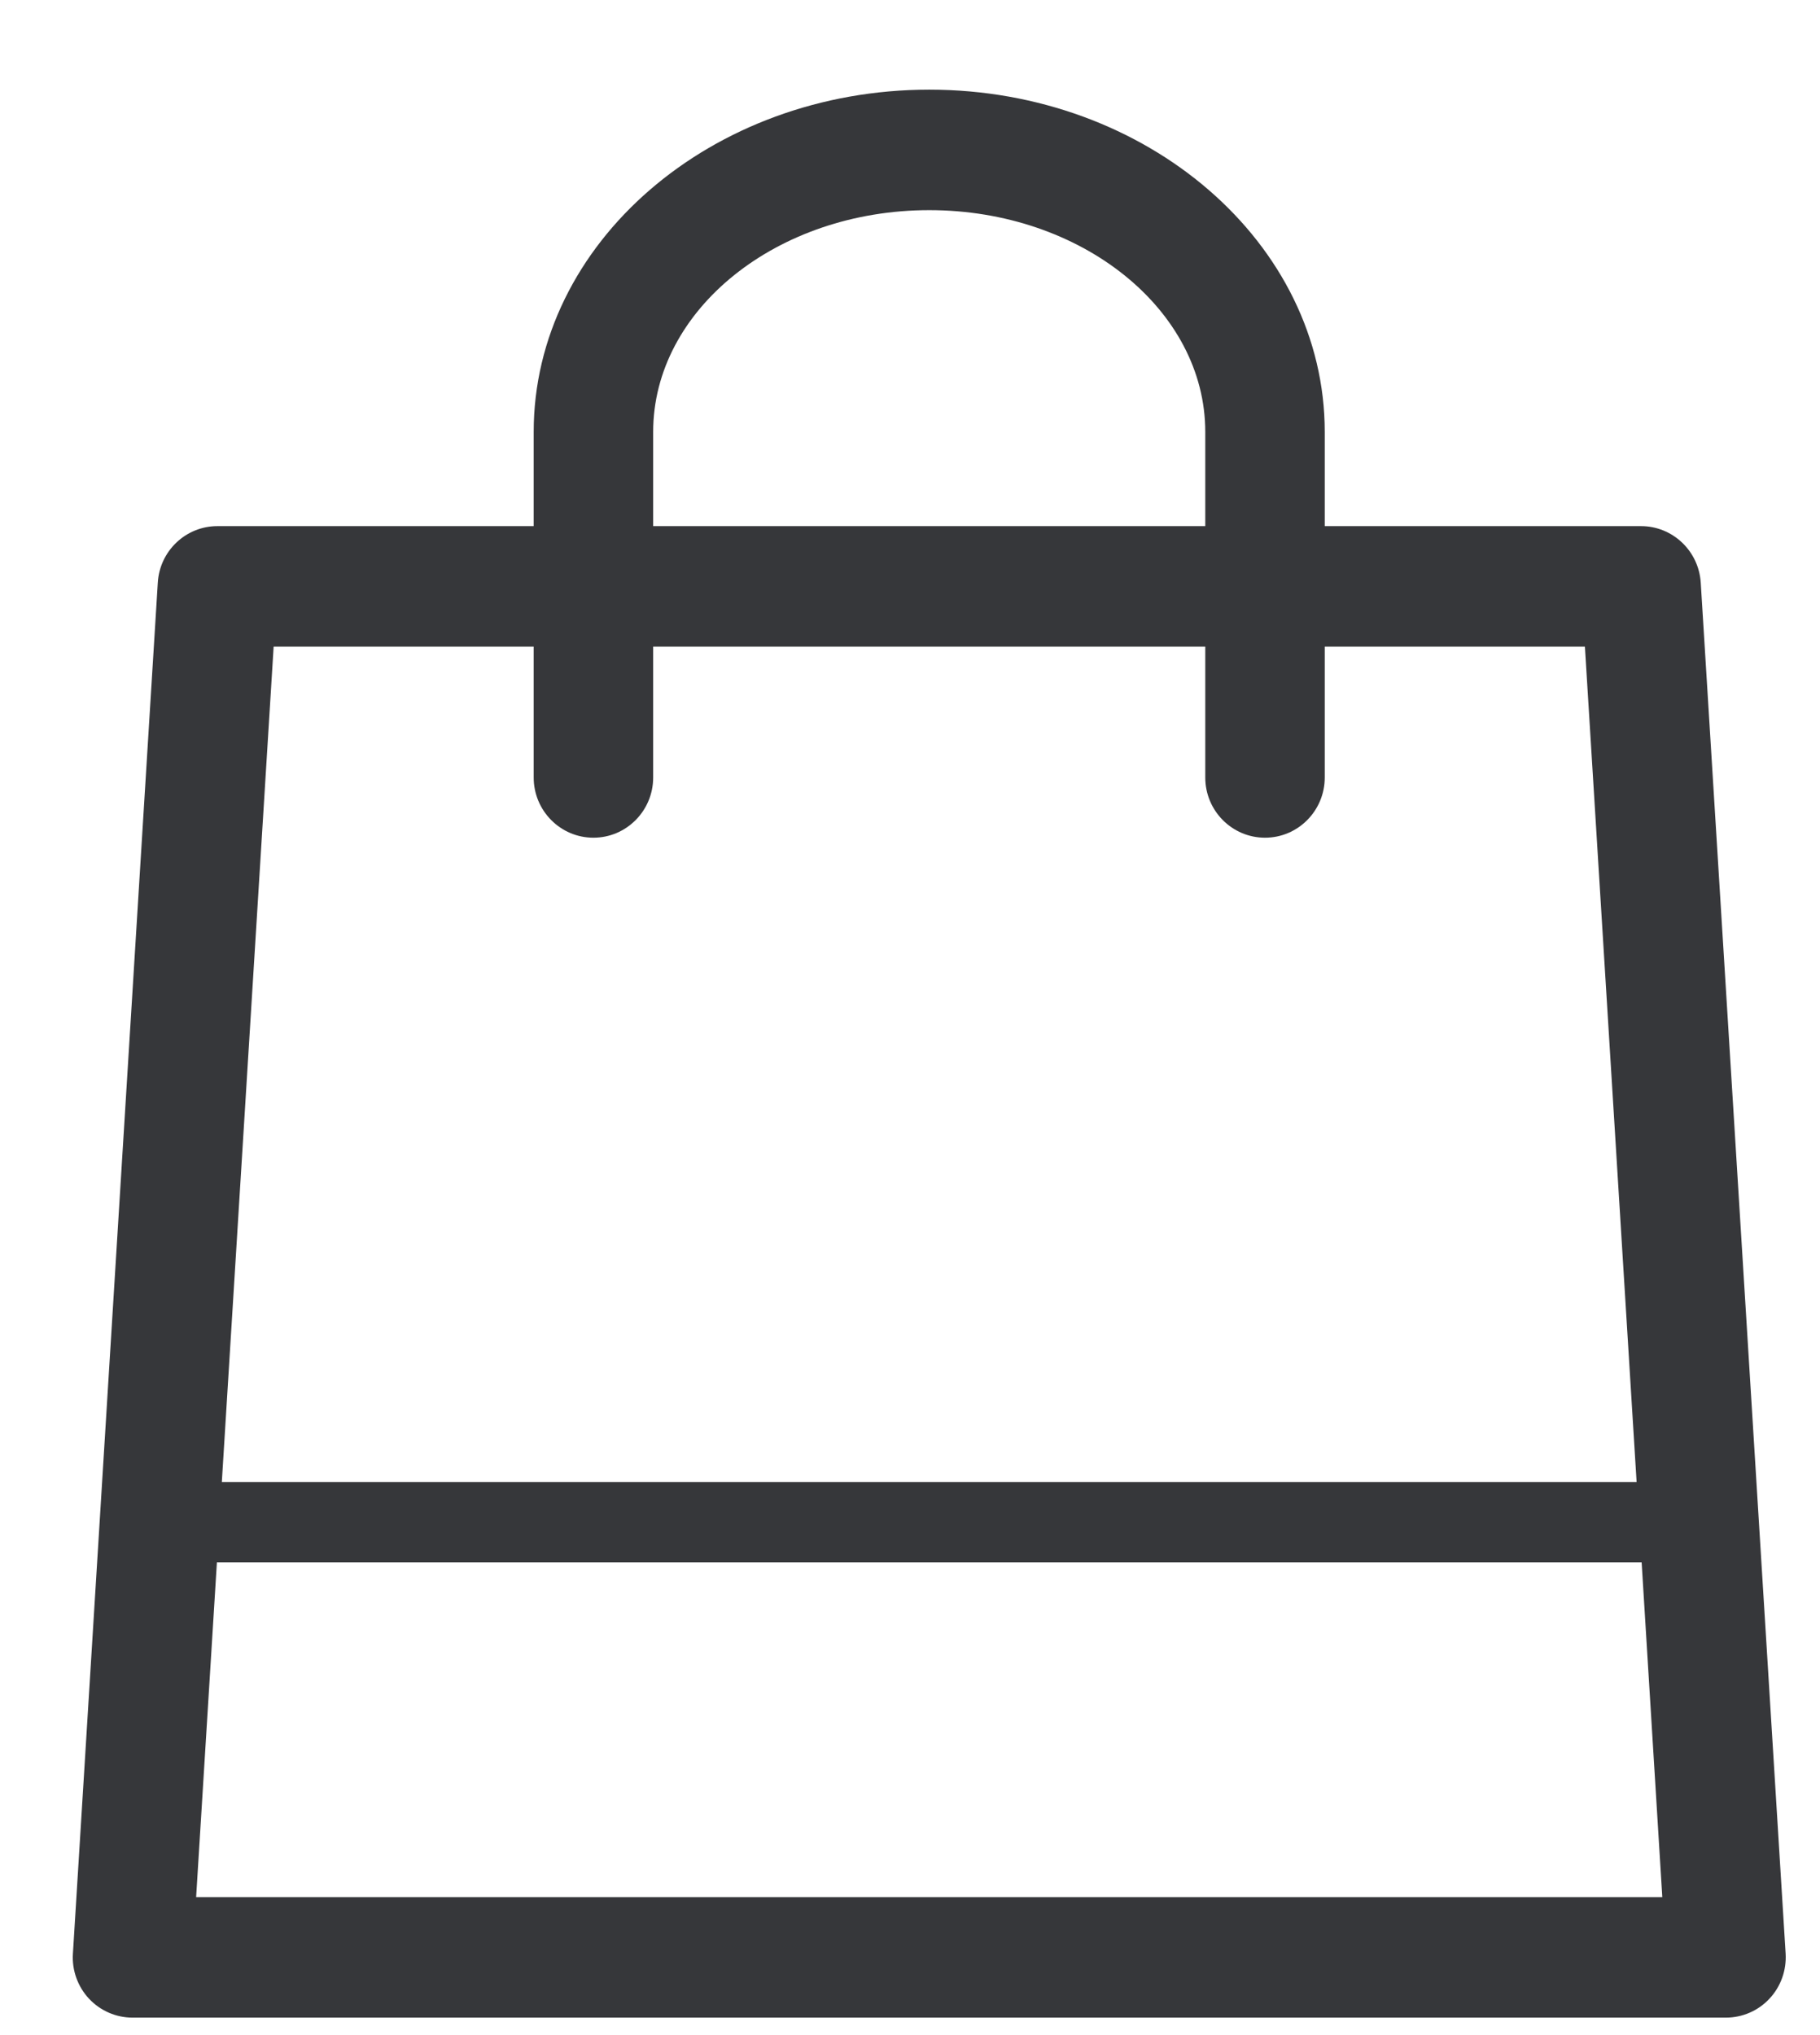 <svg width="17" height="19" viewBox="0 0 17 19" fill="none" xmlns="http://www.w3.org/2000/svg">
<path d="M15.886 5.439C15.867 5.143 15.623 4.912 15.328 4.912H12.374V4.032C12.374 2.271 10.717 0.837 8.68 0.837C6.643 0.837 4.985 2.271 4.985 4.032V4.912H2.031C1.736 4.912 1.492 5.143 1.474 5.439L0.681 18.24C0.671 18.395 0.726 18.547 0.831 18.66C0.937 18.773 1.084 18.837 1.238 18.837H16.121C16.275 18.837 16.423 18.773 16.528 18.66C16.634 18.547 16.688 18.395 16.679 18.24L15.886 5.439ZM6.101 4.032C6.101 2.891 7.258 1.962 8.68 1.962C10.101 1.962 11.258 2.891 11.258 4.032V4.912H6.101V4.032ZM4.985 6.037V7.259C4.985 7.569 5.235 7.821 5.543 7.821C5.851 7.821 6.101 7.569 6.101 7.259V6.037H11.258V7.259C11.258 7.569 11.508 7.821 11.816 7.821C12.124 7.821 12.374 7.569 12.374 7.259V6.037H14.804L15.287 13.837H2.072L2.556 6.037H4.985ZM1.832 17.712L2.026 14.587H15.334L15.527 17.712H1.832Z" fill="#36373A"/>
</svg>
